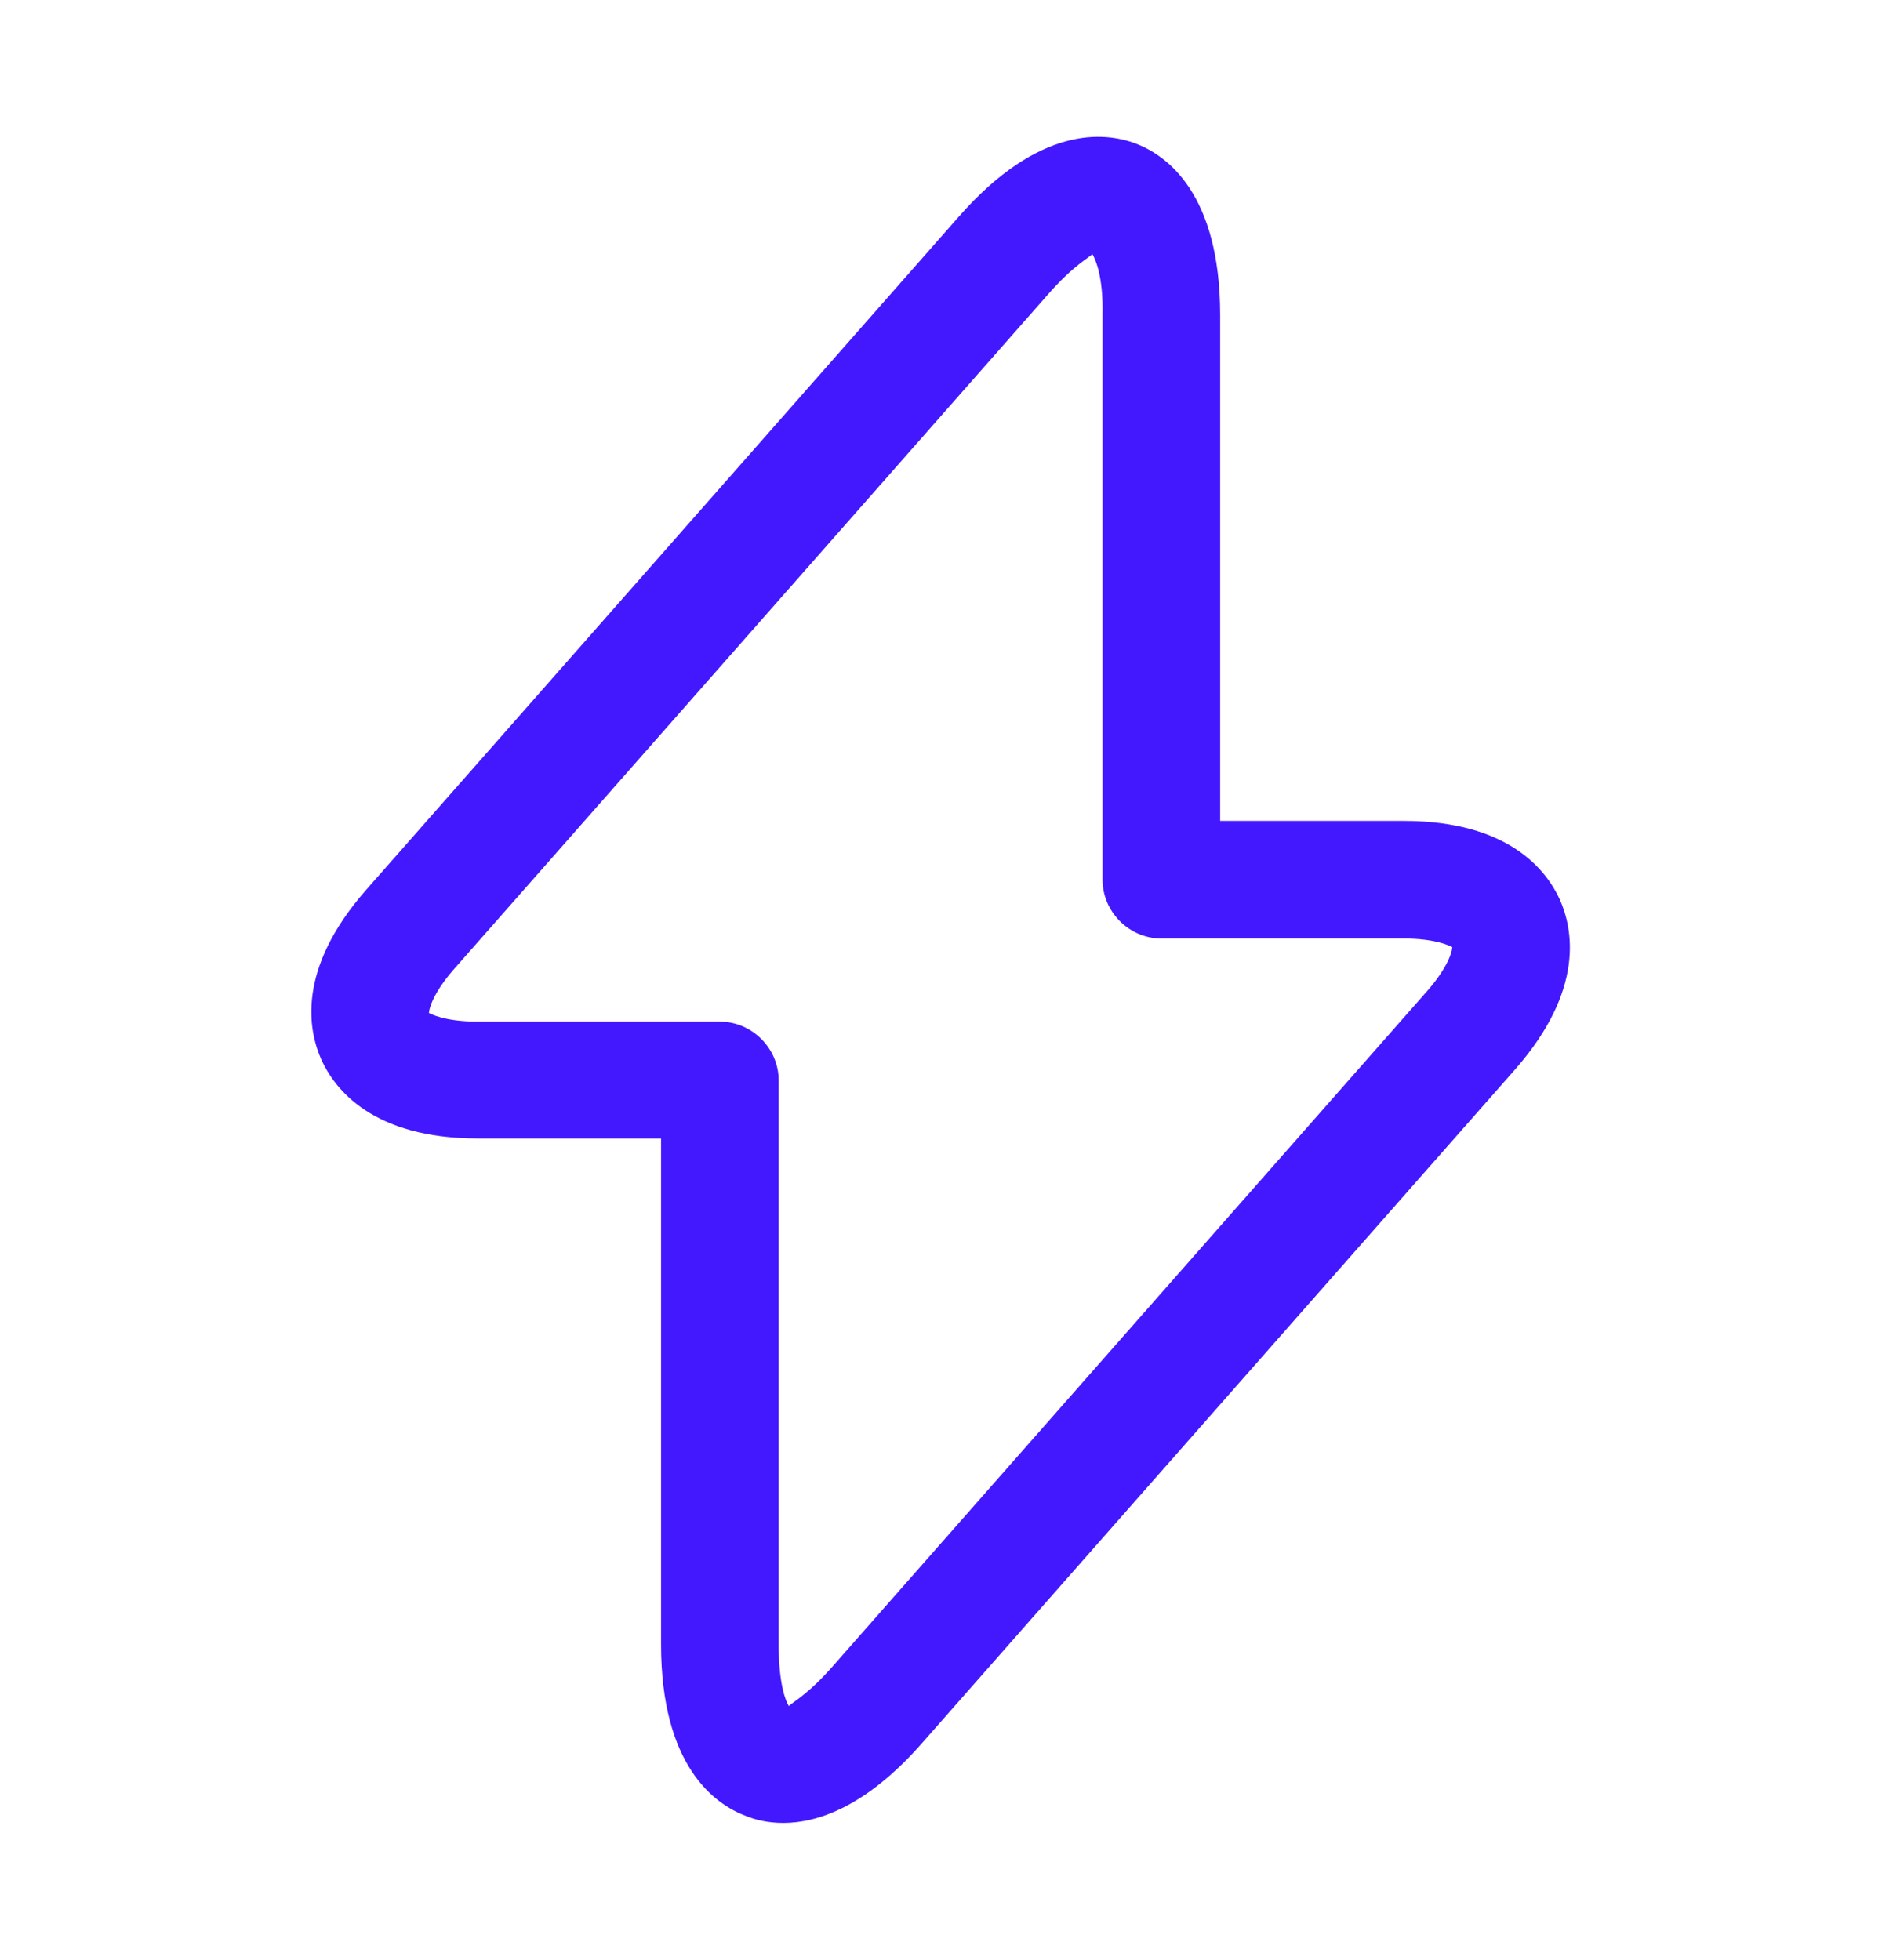 <svg width="24" height="25" viewBox="0 0 24 25" fill="none" xmlns="http://www.w3.org/2000/svg">
<path d="M9.99 23.25C9.79 23.25 9.63 23.21 9.51 23.16C9.11 23.01 8.43 22.52 8.43 20.97V14.52H6.09C4.75 14.52 4.27 13.89 4.1 13.52C3.93 13.14 3.78 12.37 4.66 11.36L12.23 2.76C13.25 1.6 14.08 1.68 14.48 1.83C14.88 1.98 15.56 2.47 15.56 4.02V10.47H17.9C19.24 10.47 19.72 11.1 19.89 11.47C20.06 11.85 20.21 12.62 19.33 13.63L11.76 22.23C11.05 23.04 10.43 23.25 9.99 23.25ZM13.93 3.24C13.9 3.28 13.69 3.38 13.36 3.76L5.79 12.36C5.51 12.68 5.47 12.88 5.47 12.92C5.49 12.93 5.67 13.03 6.09 13.03H9.18C9.59 13.03 9.93 13.37 9.93 13.78V20.98C9.93 21.48 10.02 21.7 10.06 21.76C10.09 21.72 10.3 21.62 10.63 21.24L18.2 12.64C18.48 12.32 18.52 12.12 18.52 12.08C18.5 12.07 18.32 11.97 17.9 11.97H14.81C14.4 11.97 14.06 11.63 14.06 11.22V4.02C14.07 3.52 13.97 3.31 13.93 3.24Z" fill="#4318FF"/>
</svg>
